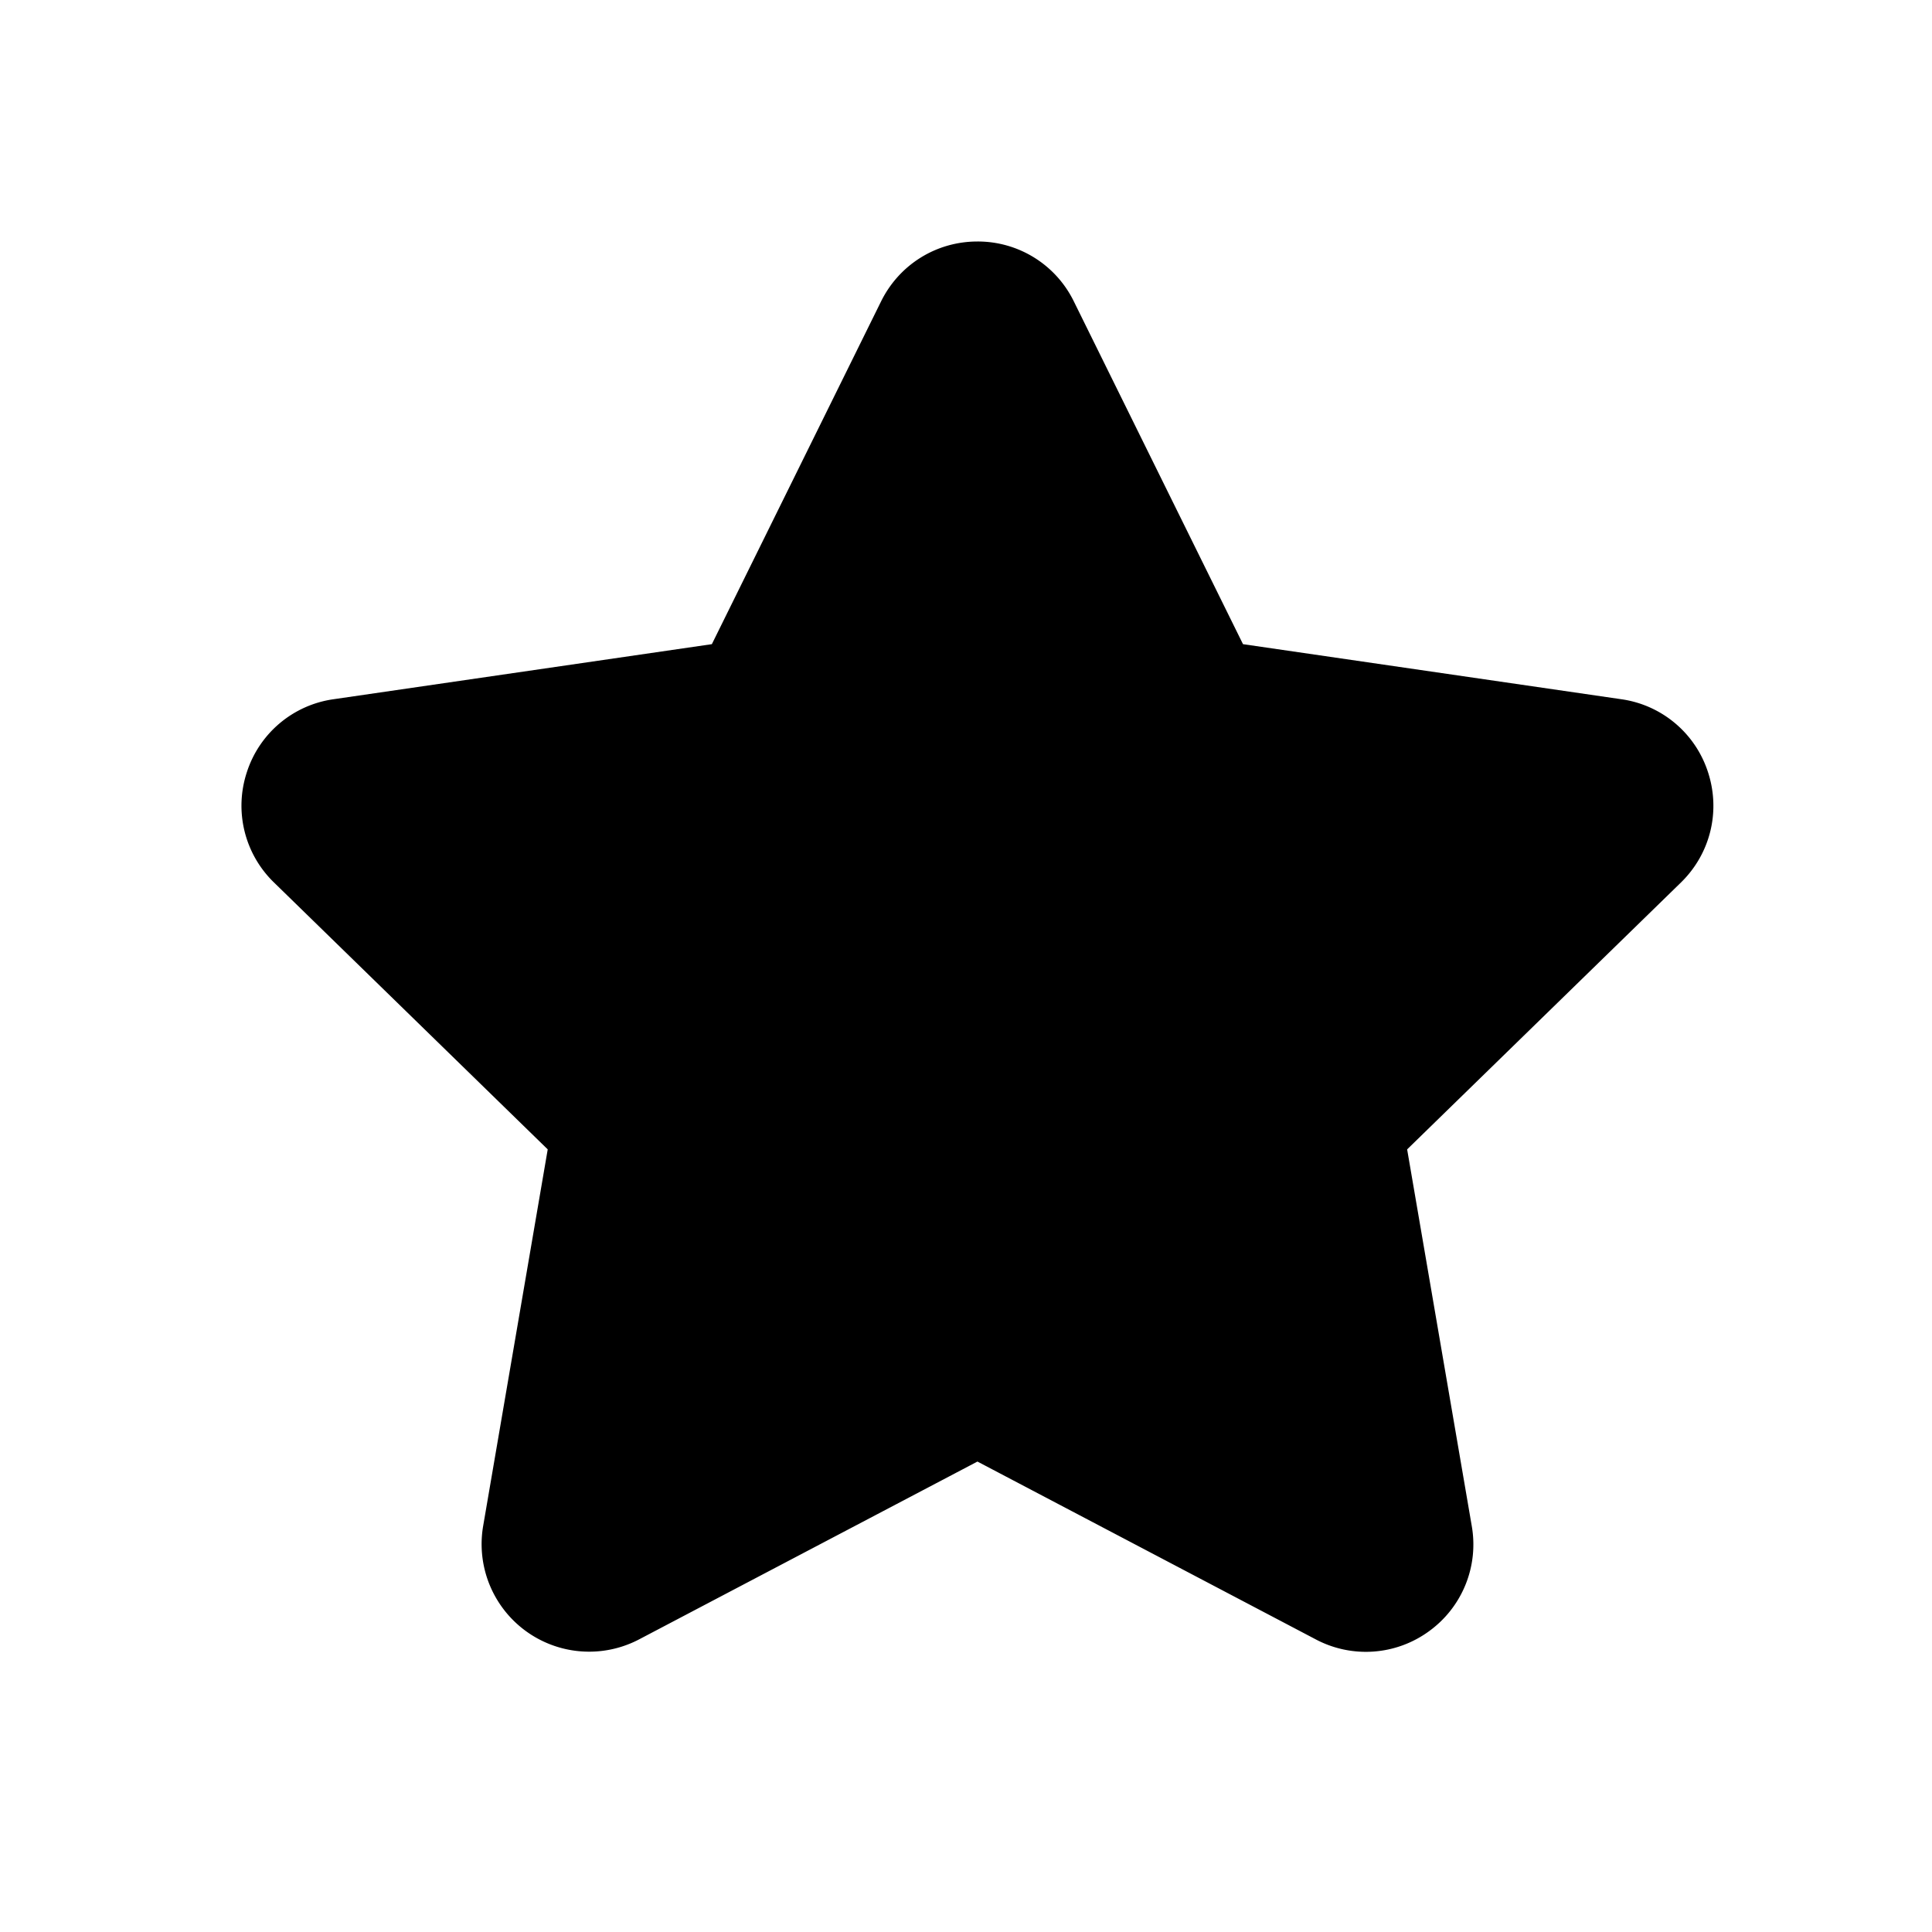 <svg id="action--star--filled" xmlns="http://www.w3.org/2000/svg" viewBox="0 0 24 24"><path  d="M21.218 9.594a1.326 1.326 0 00-1.078-.908l-4.699-.684-2.102-4.259A1.327 1.327 0 0012.142 3c-.51 0-.97.285-1.197.744L8.843 8.002l-4.699.684a1.326 1.326 0 00-1.078.908 1.328 1.328 0 00.338 1.369l3.4 3.315-.802 4.678a1.336 1.336 0 001.937 1.409l4.203-2.209 4.201 2.208a1.33 1.33 0 001.407-.099 1.33 1.33 0 00.533-1.307l-.803-4.68 3.402-3.316c.365-.357.494-.882.336-1.368"/></svg>